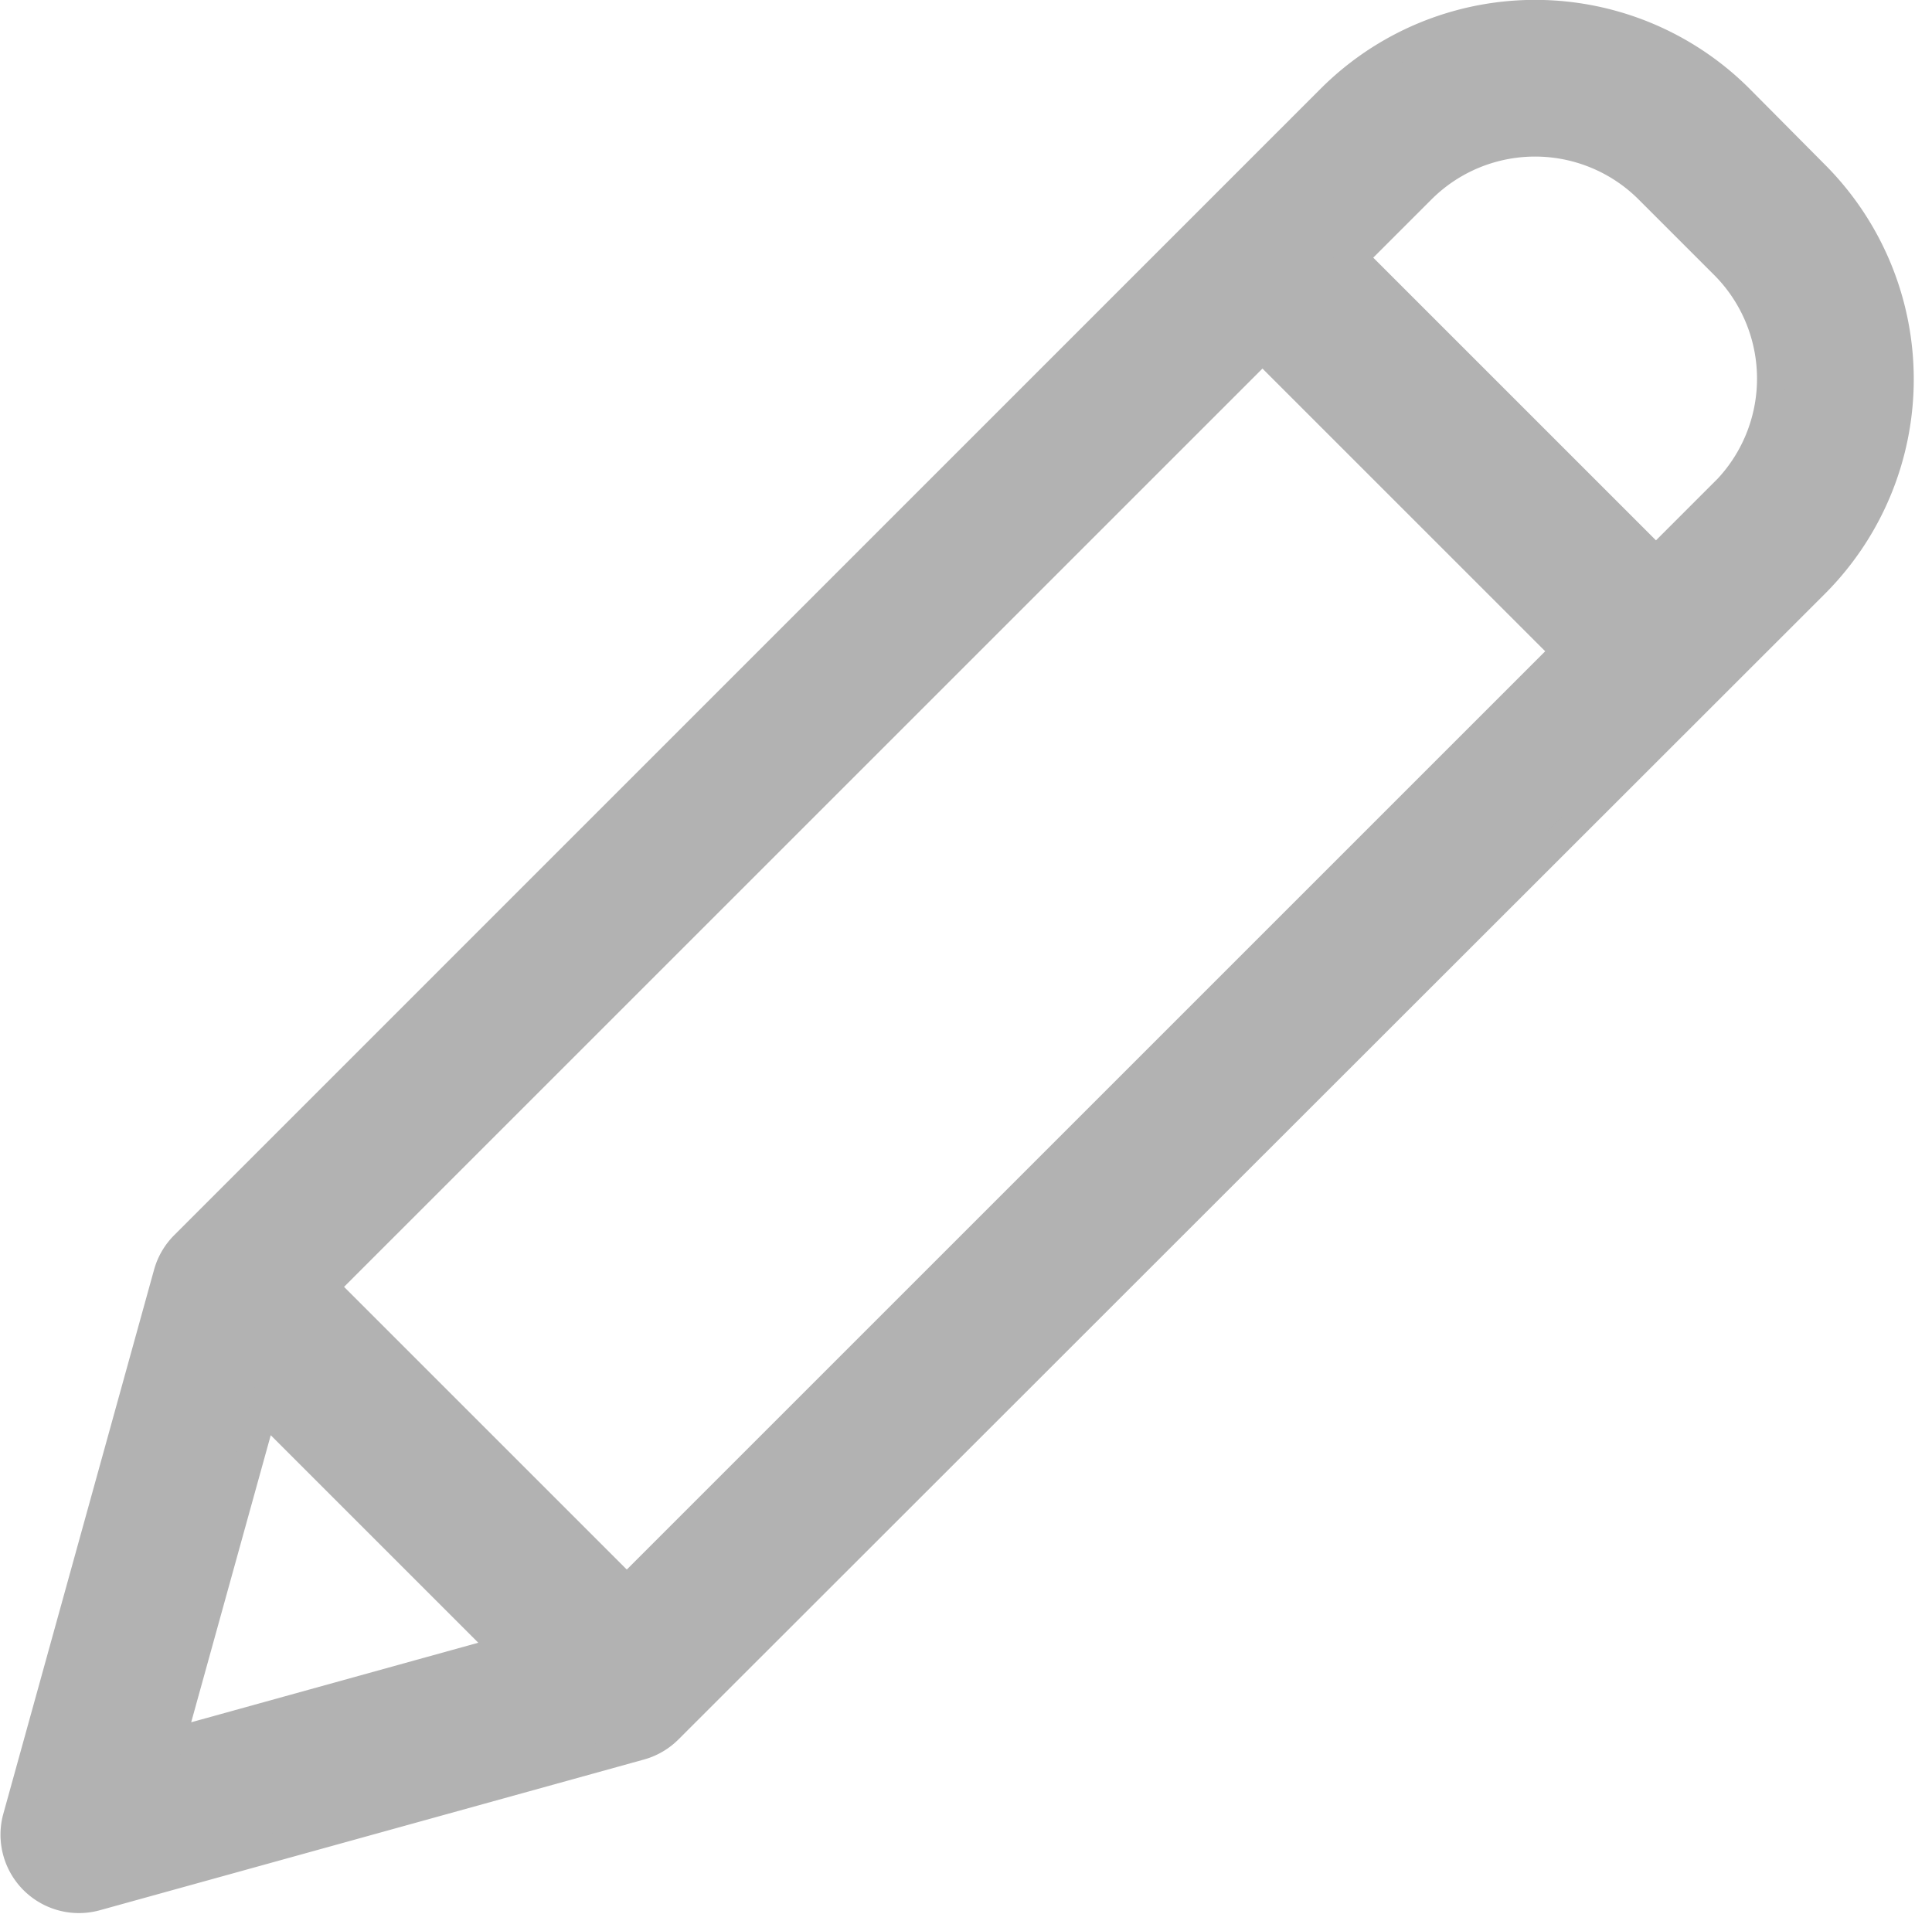 <svg xmlns="http://www.w3.org/2000/svg" width="13.698" height="13.57" viewBox="0 0 13.698 13.57">
  <path id="Path_20203" data-name="Path 20203" d="M120.421.861a2.05,2.05,0,0,0-2.9,0L109.393,8.99a.456.456,0,0,0-.117.2l-1.069,3.859a.456.456,0,0,0,.561.561l3.859-1.069a.455.455,0,0,0,.2-.117L120.956,4.3a2.053,2.053,0,0,0,0-2.9ZM110.385,9.286l6.653-6.653,2.146,2.146-6.653,6.653Zm-.429.86,1.714,1.714-2.371.657Zm10.355-6.495-.483.483-2.146-2.146.483-.483a1.139,1.139,0,0,1,1.611,0l.535.535A1.141,1.141,0,0,1,120.312,3.651Zm0,0" transform="translate(-108.087 -0.161)" fill="#b2b2b2" stroke="#b2b2b2" stroke-width="0.2"/>
</svg>

